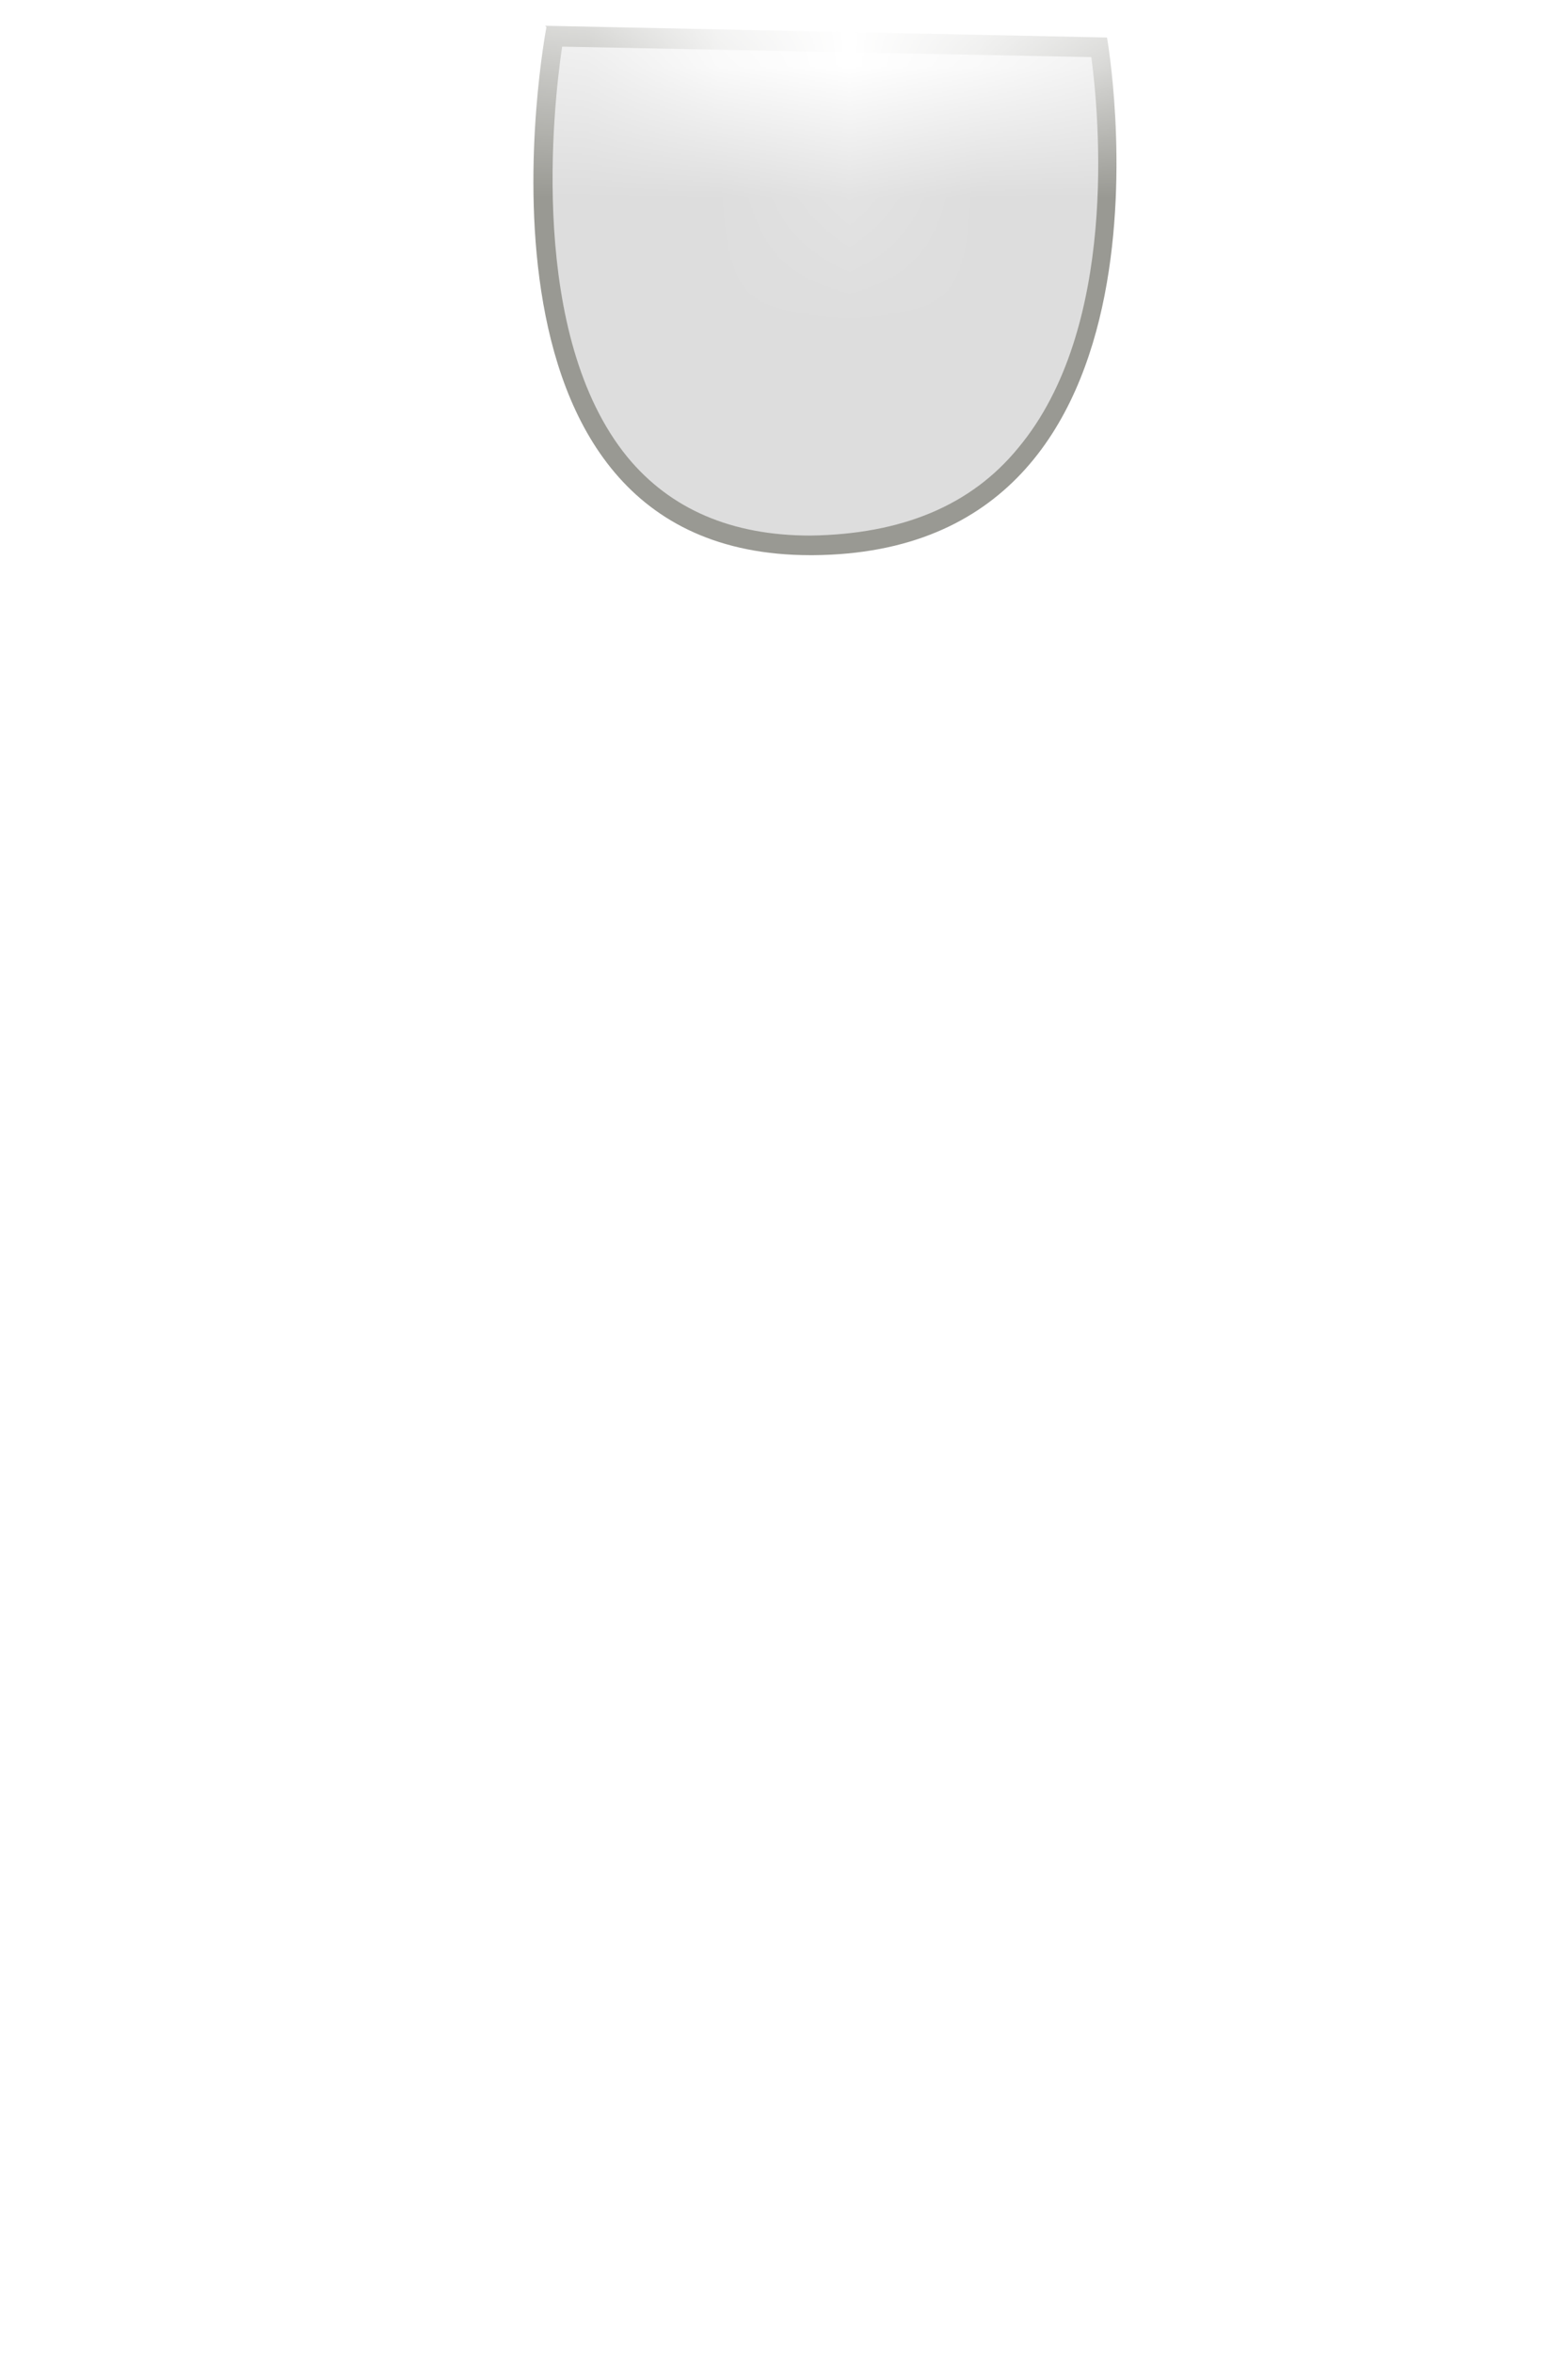<svg width="12" height="18" viewBox="0 0 12 18" fill="none" xmlns="http://www.w3.org/2000/svg">
<mask id="mask0_254_12578" style="mask-type:luminance" maskUnits="userSpaceOnUse" x="1" y="0" width="10" height="9">
<path d="M9.391 7.197C9.701 6.887 9.961 6.527 10.131 6.117C10.561 5.077 10.681 3.917 10.571 2.657C10.521 2.107 10.321 1.567 9.941 1.167C9.231 0.417 8.291 0.407 7.171 0.957C6.611 1.427 5.901 1.227 5.121 0.667C3.911 0.197 2.891 0.297 2.061 0.957C1.241 1.967 1.201 3.387 1.911 5.217C2.171 5.907 2.551 6.537 3.041 7.077C3.301 7.367 3.601 7.627 3.921 7.847C5.511 8.927 7.181 8.817 8.951 7.557C9.111 7.447 9.251 7.327 9.391 7.187V7.197Z" fill="white"/>
</mask>
<g mask="url(#mask0_254_12578)">
<path d="M6.203 4.178C5.573 4.178 5.083 3.968 4.743 3.558C3.833 2.458 4.253 0.248 4.253 0.228L8.473 0.378C8.423 0.418 8.743 2.408 7.853 3.488C7.473 3.938 6.933 4.178 6.233 4.178H6.213H6.203Z" fill="#DDDDDD"/>
<path d="M4.312 0.357L8.352 0.437C8.412 0.887 8.562 2.507 7.792 3.427C7.432 3.867 6.902 4.087 6.202 4.097C5.602 4.097 5.132 3.897 4.802 3.497C4.042 2.567 4.232 0.827 4.302 0.357M4.182 0.207C4.182 0.207 3.402 4.247 6.202 4.247H6.222C9.172 4.227 8.472 0.287 8.472 0.287L4.172 0.197L4.182 0.207Z" fill="#999993"/>
</g>
</svg>
